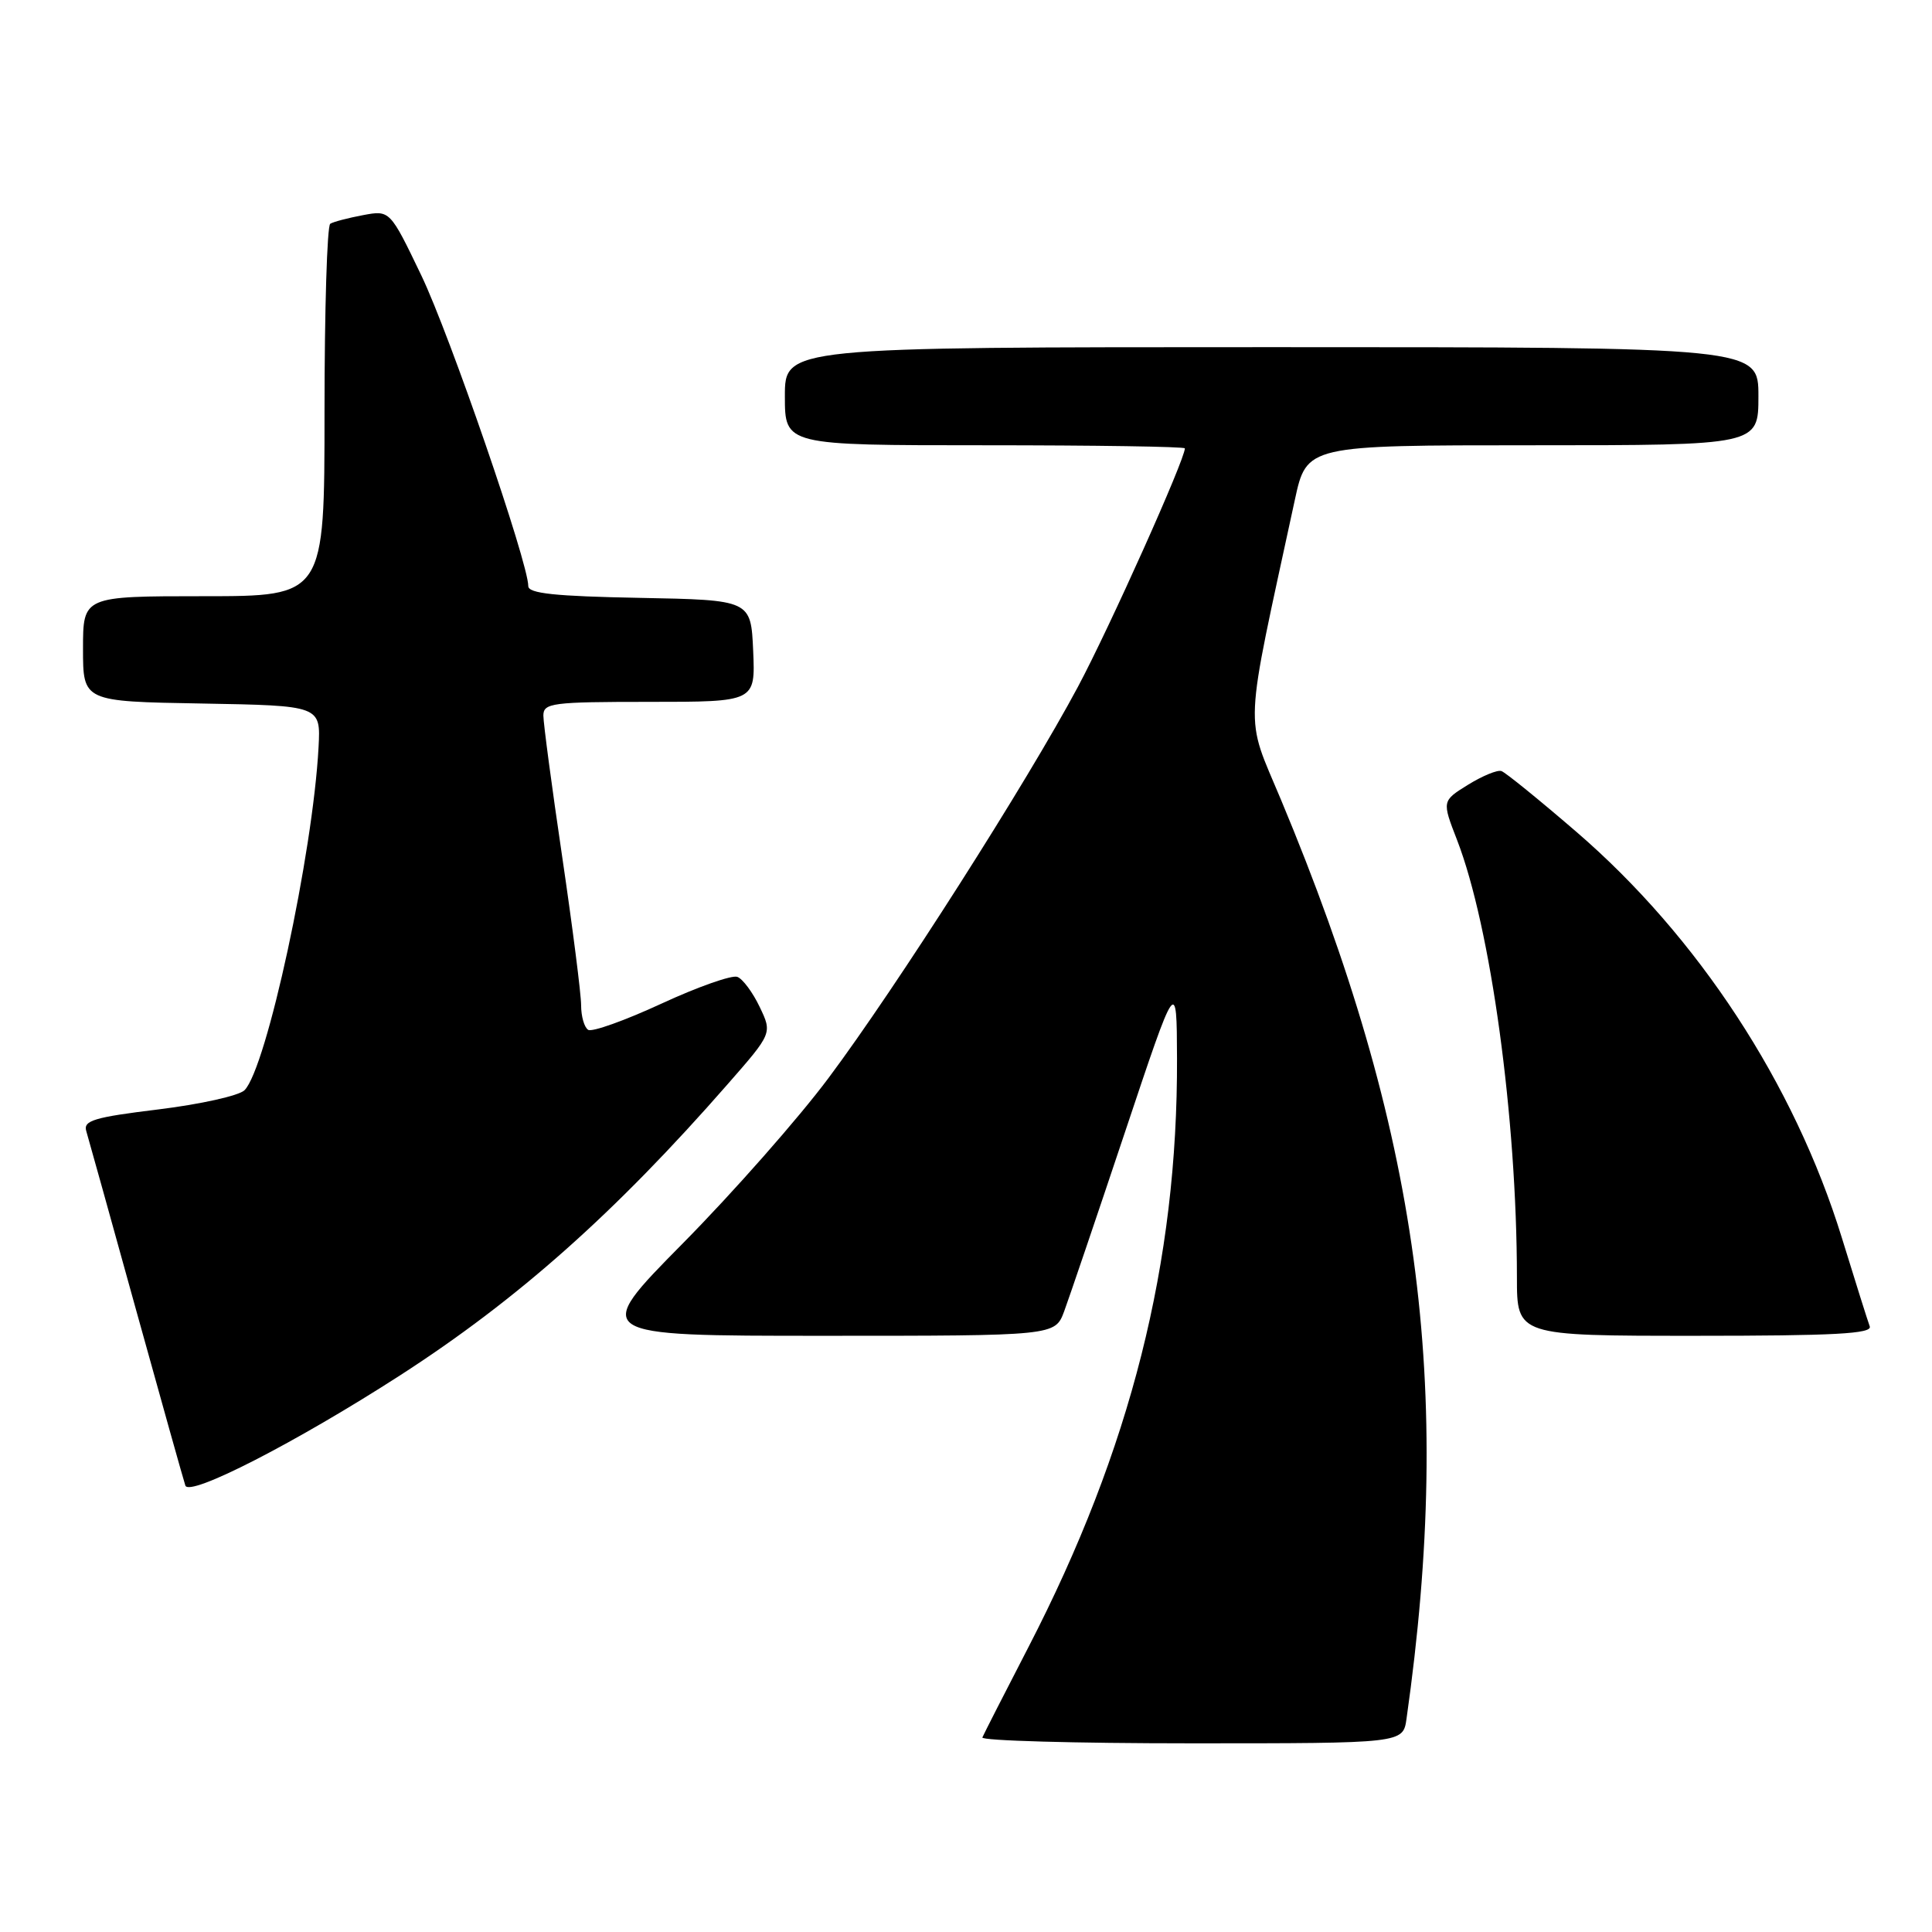 <?xml version="1.0" encoding="UTF-8" standalone="no"?>
<!DOCTYPE svg PUBLIC "-//W3C//DTD SVG 1.1//EN" "http://www.w3.org/Graphics/SVG/1.1/DTD/svg11.dtd" >
<svg xmlns="http://www.w3.org/2000/svg" xmlns:xlink="http://www.w3.org/1999/xlink" version="1.1" viewBox="0 0 256 256">
 <g >
 <path fill="currentColor"
d=" M 186.37 227.75 C 192.66 183.47 188.08 149.89 169.75 106.00 C 164.91 94.40 164.76 97.76 171.57 66.25 C 173.14 59.00 173.14 59.00 203.07 59.00 C 233.00 59.00 233.00 59.00 233.00 52.50 C 233.00 46.00 233.00 46.00 168.50 46.00 C 104.00 46.00 104.00 46.00 104.00 52.50 C 104.00 59.00 104.00 59.00 130.50 59.00 C 145.07 59.00 157.00 59.18 157.00 59.41 C 157.00 60.91 147.02 83.16 142.84 90.99 C 136.07 103.67 118.76 130.83 109.80 142.82 C 105.83 148.15 97.14 158.01 90.48 164.75 C 78.38 177.00 78.38 177.00 109.09 177.00 C 139.80 177.00 139.80 177.00 141.01 173.75 C 141.67 171.96 145.30 161.28 149.07 150.00 C 155.92 129.50 155.92 129.50 155.96 140.22 C 156.06 167.29 149.83 192.00 136.28 218.24 C 133.10 224.39 130.35 229.79 130.17 230.22 C 129.98 230.65 142.45 231.00 157.87 231.00 C 185.91 231.00 185.91 231.00 186.37 227.75 Z  M 53.00 182.25 C 68.58 172.20 81.48 160.74 96.41 143.67 C 102.33 136.91 102.33 136.91 100.66 133.42 C 99.75 131.51 98.42 129.71 97.70 129.44 C 96.99 129.17 92.46 130.76 87.64 132.99 C 82.82 135.22 78.45 136.78 77.94 136.46 C 77.42 136.14 77.00 134.67 77.00 133.19 C 77.00 131.71 75.87 122.88 74.50 113.57 C 73.12 104.26 72.00 95.82 72.00 94.82 C 72.00 93.15 73.12 93.00 86.05 93.00 C 100.09 93.00 100.09 93.00 99.80 86.25 C 99.50 79.50 99.50 79.50 84.75 79.22 C 73.56 79.01 70.00 78.64 70.00 77.66 C 70.00 74.57 59.60 44.36 55.83 36.50 C 51.67 27.84 51.67 27.84 48.09 28.51 C 46.13 28.88 44.17 29.39 43.76 29.65 C 43.34 29.91 43.00 41.12 43.00 54.56 C 43.00 79.00 43.00 79.00 27.00 79.00 C 11.00 79.00 11.00 79.00 11.00 85.97 C 11.00 92.95 11.00 92.95 26.75 93.22 C 42.50 93.50 42.50 93.50 42.21 99.00 C 41.46 113.11 35.32 141.53 32.40 144.46 C 31.68 145.18 26.56 146.32 21.02 147.00 C 12.48 148.04 11.01 148.48 11.43 149.87 C 11.70 150.76 14.66 161.40 18.01 173.50 C 21.37 185.60 24.31 196.10 24.56 196.84 C 25.07 198.39 39.22 191.13 53.00 182.25 Z  M 247.75 175.75 C 247.49 175.06 245.83 169.78 244.05 164.00 C 237.76 143.61 224.99 124.09 208.84 110.19 C 203.93 105.96 199.48 102.35 198.95 102.17 C 198.43 101.98 196.44 102.80 194.53 103.98 C 191.06 106.13 191.06 106.13 193.07 111.31 C 197.53 122.84 200.99 148.10 201.00 169.25 C 201.00 177.00 201.00 177.00 224.61 177.00 C 243.07 177.00 248.11 176.73 247.75 175.75 Z "/>
</g>
</svg>